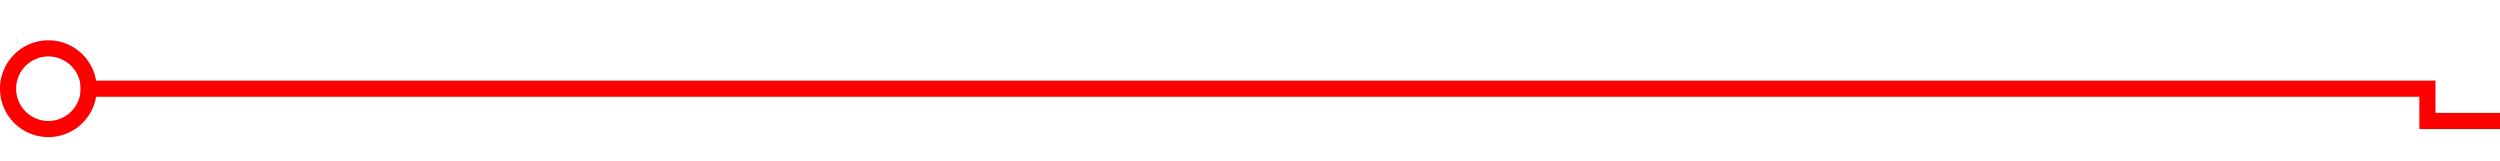 ﻿<?xml version="1.0" encoding="utf-8"?>
<svg version="1.1" xmlns:xlink="http://www.w3.org/1999/xlink" width="155px" height="10px" preserveAspectRatio="xMinYMid meet" viewBox="300 366  155 8" xmlns="http://www.w3.org/2000/svg">
  <path d="M 305 370.5  L 450.5 370.5  L 450.5 372.5  L 464.5 372.5  " stroke-width="1" stroke="#ff0000" fill="none" />
  <path d="M 303 367.5  A 3 3 0 0 0 300 370.5 A 3 3 0 0 0 303 373.5 A 3 3 0 0 0 306 370.5 A 3 3 0 0 0 303 367.5 Z M 303 368.5  A 2 2 0 0 1 305 370.5 A 2 2 0 0 1 303 372.5 A 2 2 0 0 1 301 370.5 A 2 2 0 0 1 303 368.5 Z M 466.5 369.5  A 3 3 0 0 0 463.5 372.5 A 3 3 0 0 0 466.5 375.5 A 3 3 0 0 0 469.5 372.5 A 3 3 0 0 0 466.5 369.5 Z M 466.5 370.5  A 2 2 0 0 1 468.5 372.5 A 2 2 0 0 1 466.5 374.5 A 2 2 0 0 1 464.5 372.5 A 2 2 0 0 1 466.5 370.5 Z " fill-rule="nonzero" fill="#ff0000" stroke="none" />
</svg>